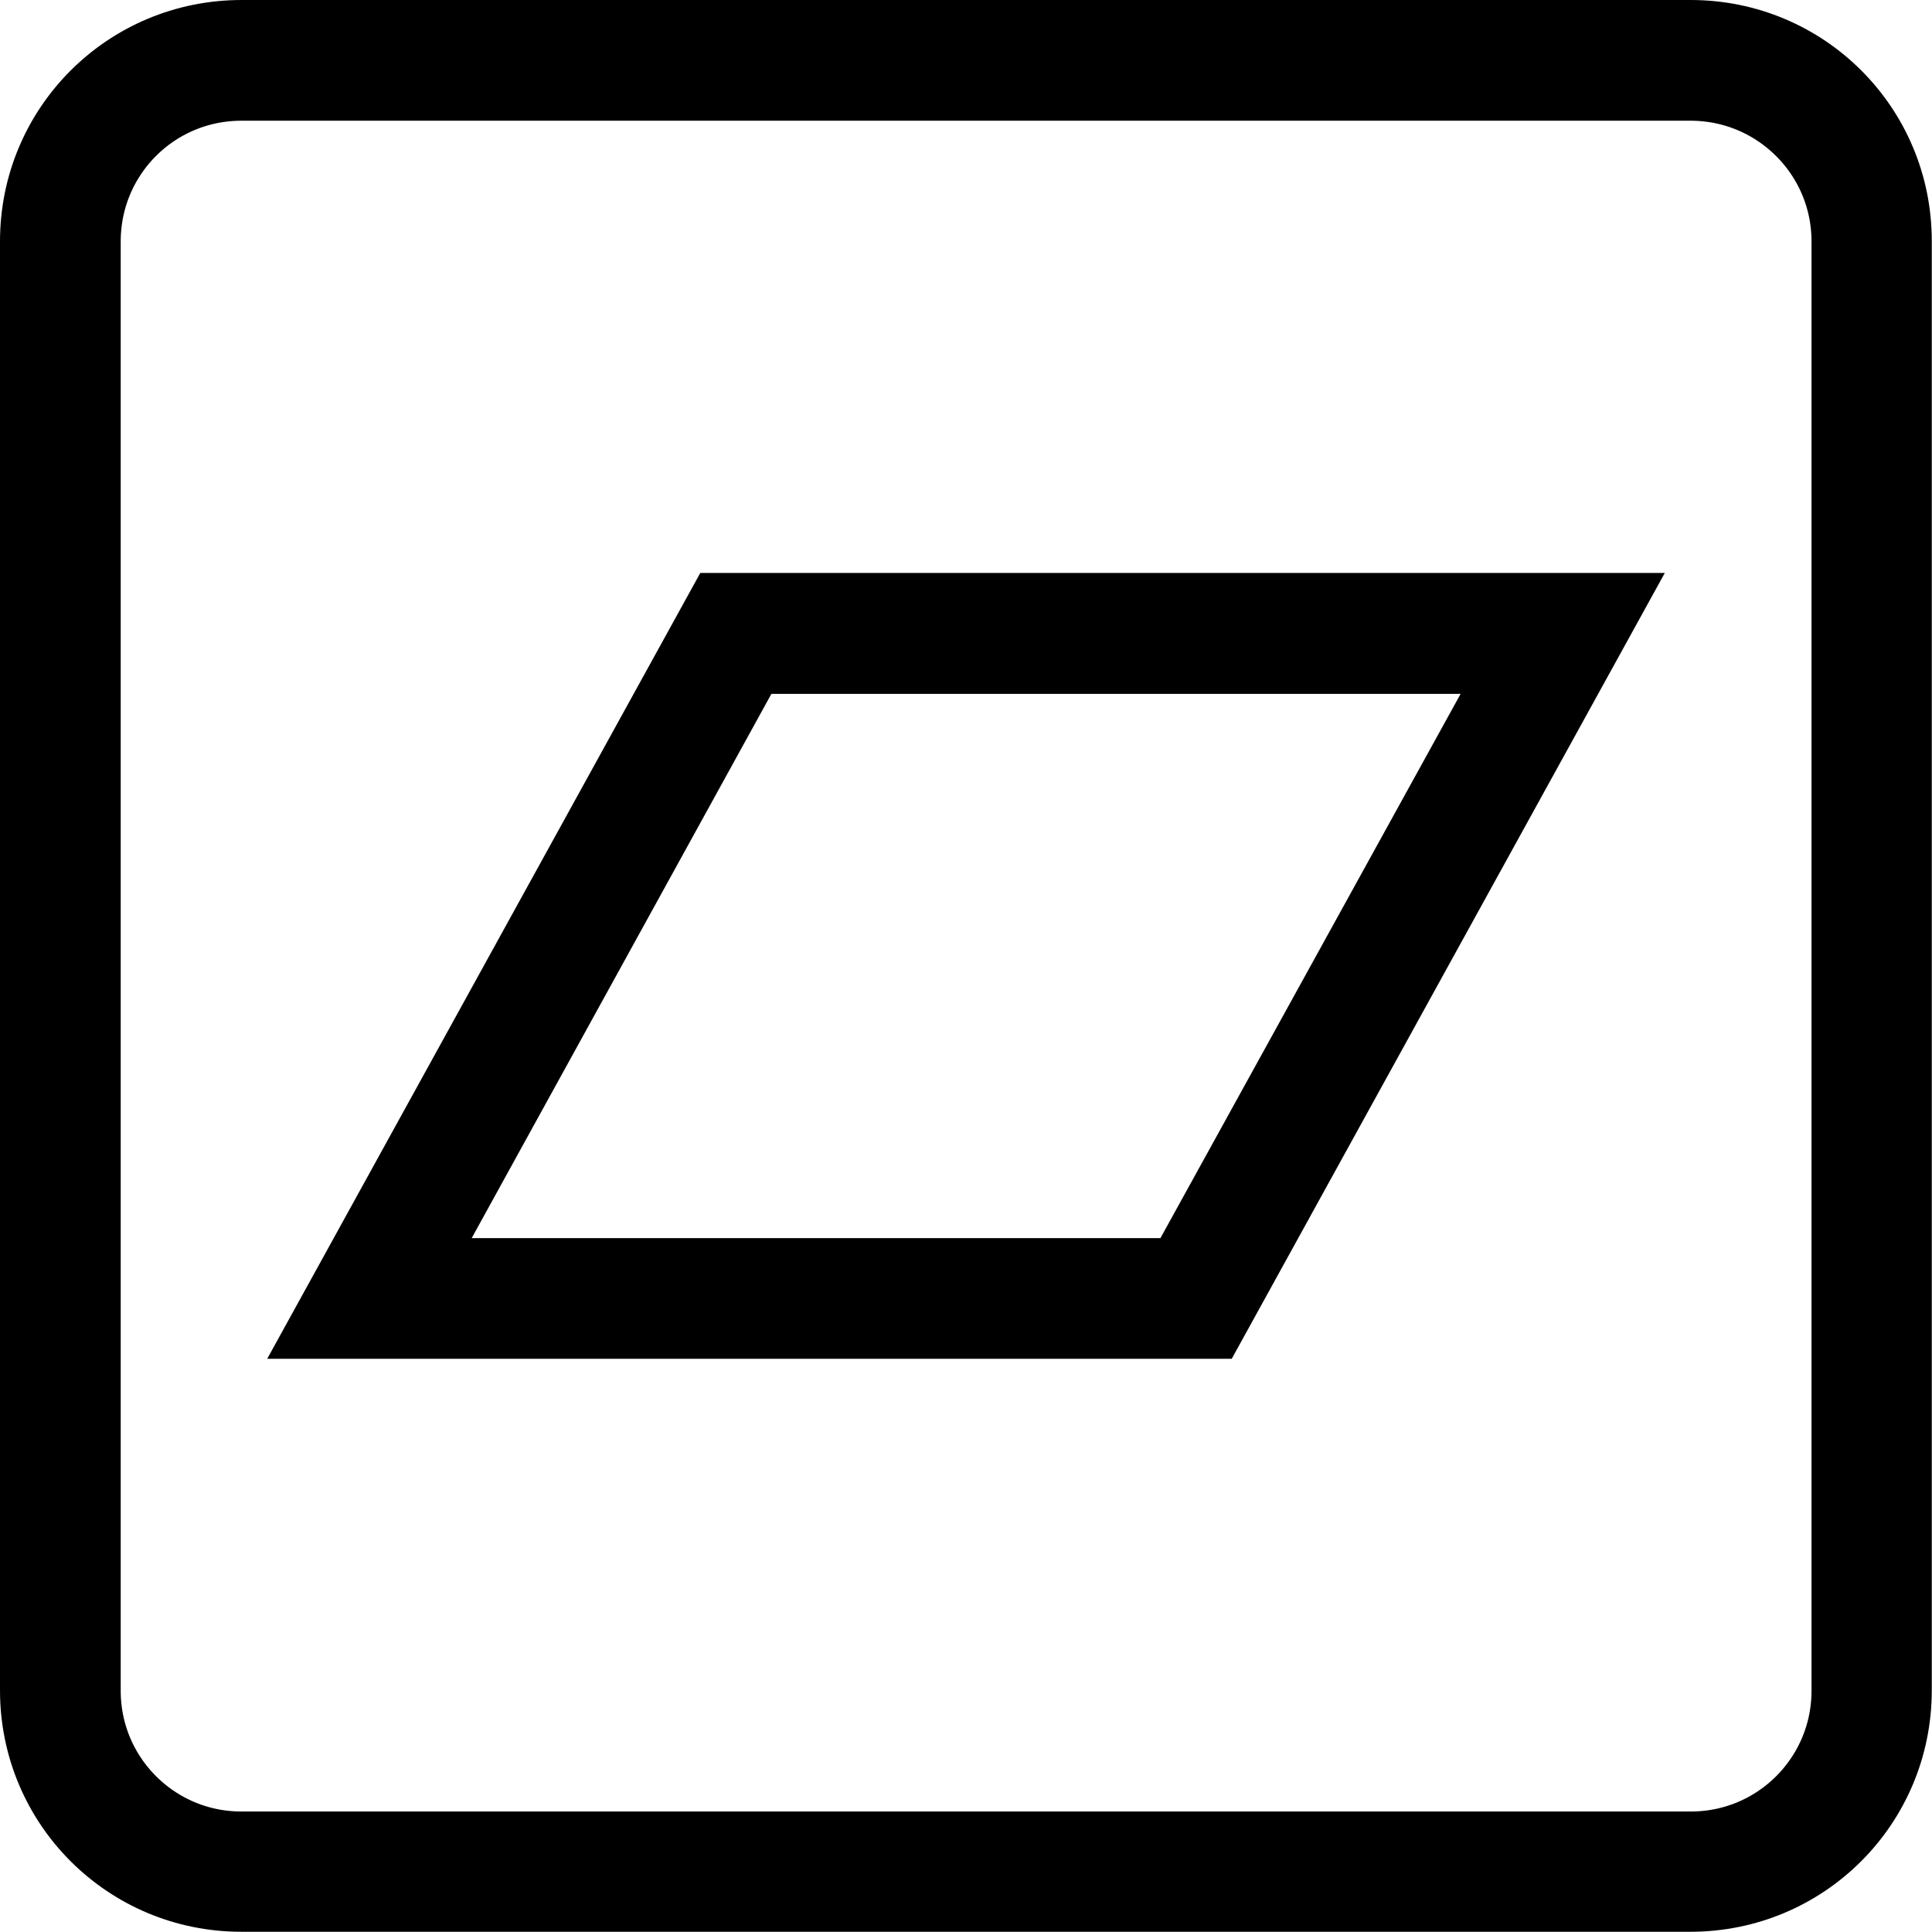 <?xml version="1.0" encoding="UTF-8" standalone="no"?>
<svg
   width="32"
   height="32"
   viewBox="0 0 8.467 8.467"
   fill="currentColor"
   version="1.1"
   id="svg51"
   xmlns:xlink="http://www.w3.org/1999/xlink"
   xmlns="http://www.w3.org/2000/svg"
   xmlns:svg="http://www.w3.org/2000/svg">
  <defs
     id="defs55">
    <clipPath
       clipPathUnits="userSpaceOnUse"
       id="clipPath6439">
      <path
         d="M 1.059,0 C 0.472,0 0,0.472 0,1.058 v 6.35 c 0,0.586 0.472,1.058 1.058,1.058 h 6.35 C 7.994,8.466 8.466,7.994 8.466,7.408 V 1.058 C 8.467,0.472 7.995,0 7.409,0 Z"
         fill-rule="evenodd"
         id="path6441"
         style="opacity:0.335;stroke-width:1" />
    </clipPath>
    <clipPath
       clipPathUnits="userSpaceOnUse"
       id="clipPath7780">
      <path
         d="M 3.069,2.511 H 7.296 L 5.398,5.955 H 1.171 Z"
         style="fill-rule:evenodd;stroke-width:0.265"
         id="path7782" />
    </clipPath>
  </defs>
  <path
     style="fill-rule:evenodd;stroke-width:1.058;fill:none;stroke:currentColor;stroke-opacity:1;stroke-miterlimit:4;stroke-dasharray:none;opacity:1"
     xlink:href="#path2576"
     id="path6751"
     d="M 3.068,2.512 1.172,5.955 H 5.398 L 7.297,2.512 Z"
     clip-path="url(#clipPath7780)" />
  <path
     style="opacity:1;fill:none;stroke:currentColor;stroke-opacity:1;stroke-width:1.058;stroke-miterlimit:4;stroke-dasharray:none"
     xlink:href="#path2543"
     id="path6380"
     d="M 1.059,0 C 0.472,0 0,0.473 0,1.059 v 6.35 c 0,0.586 0.473,1.059 1.059,1.059 h 6.35 c 0.586,0 1.059,-0.473 1.059,-1.059 V 1.059 C 8.468,0.473 7.994,0 7.408,0 Z"
     clip-path="url(#clipPath6439)" />
</svg>
